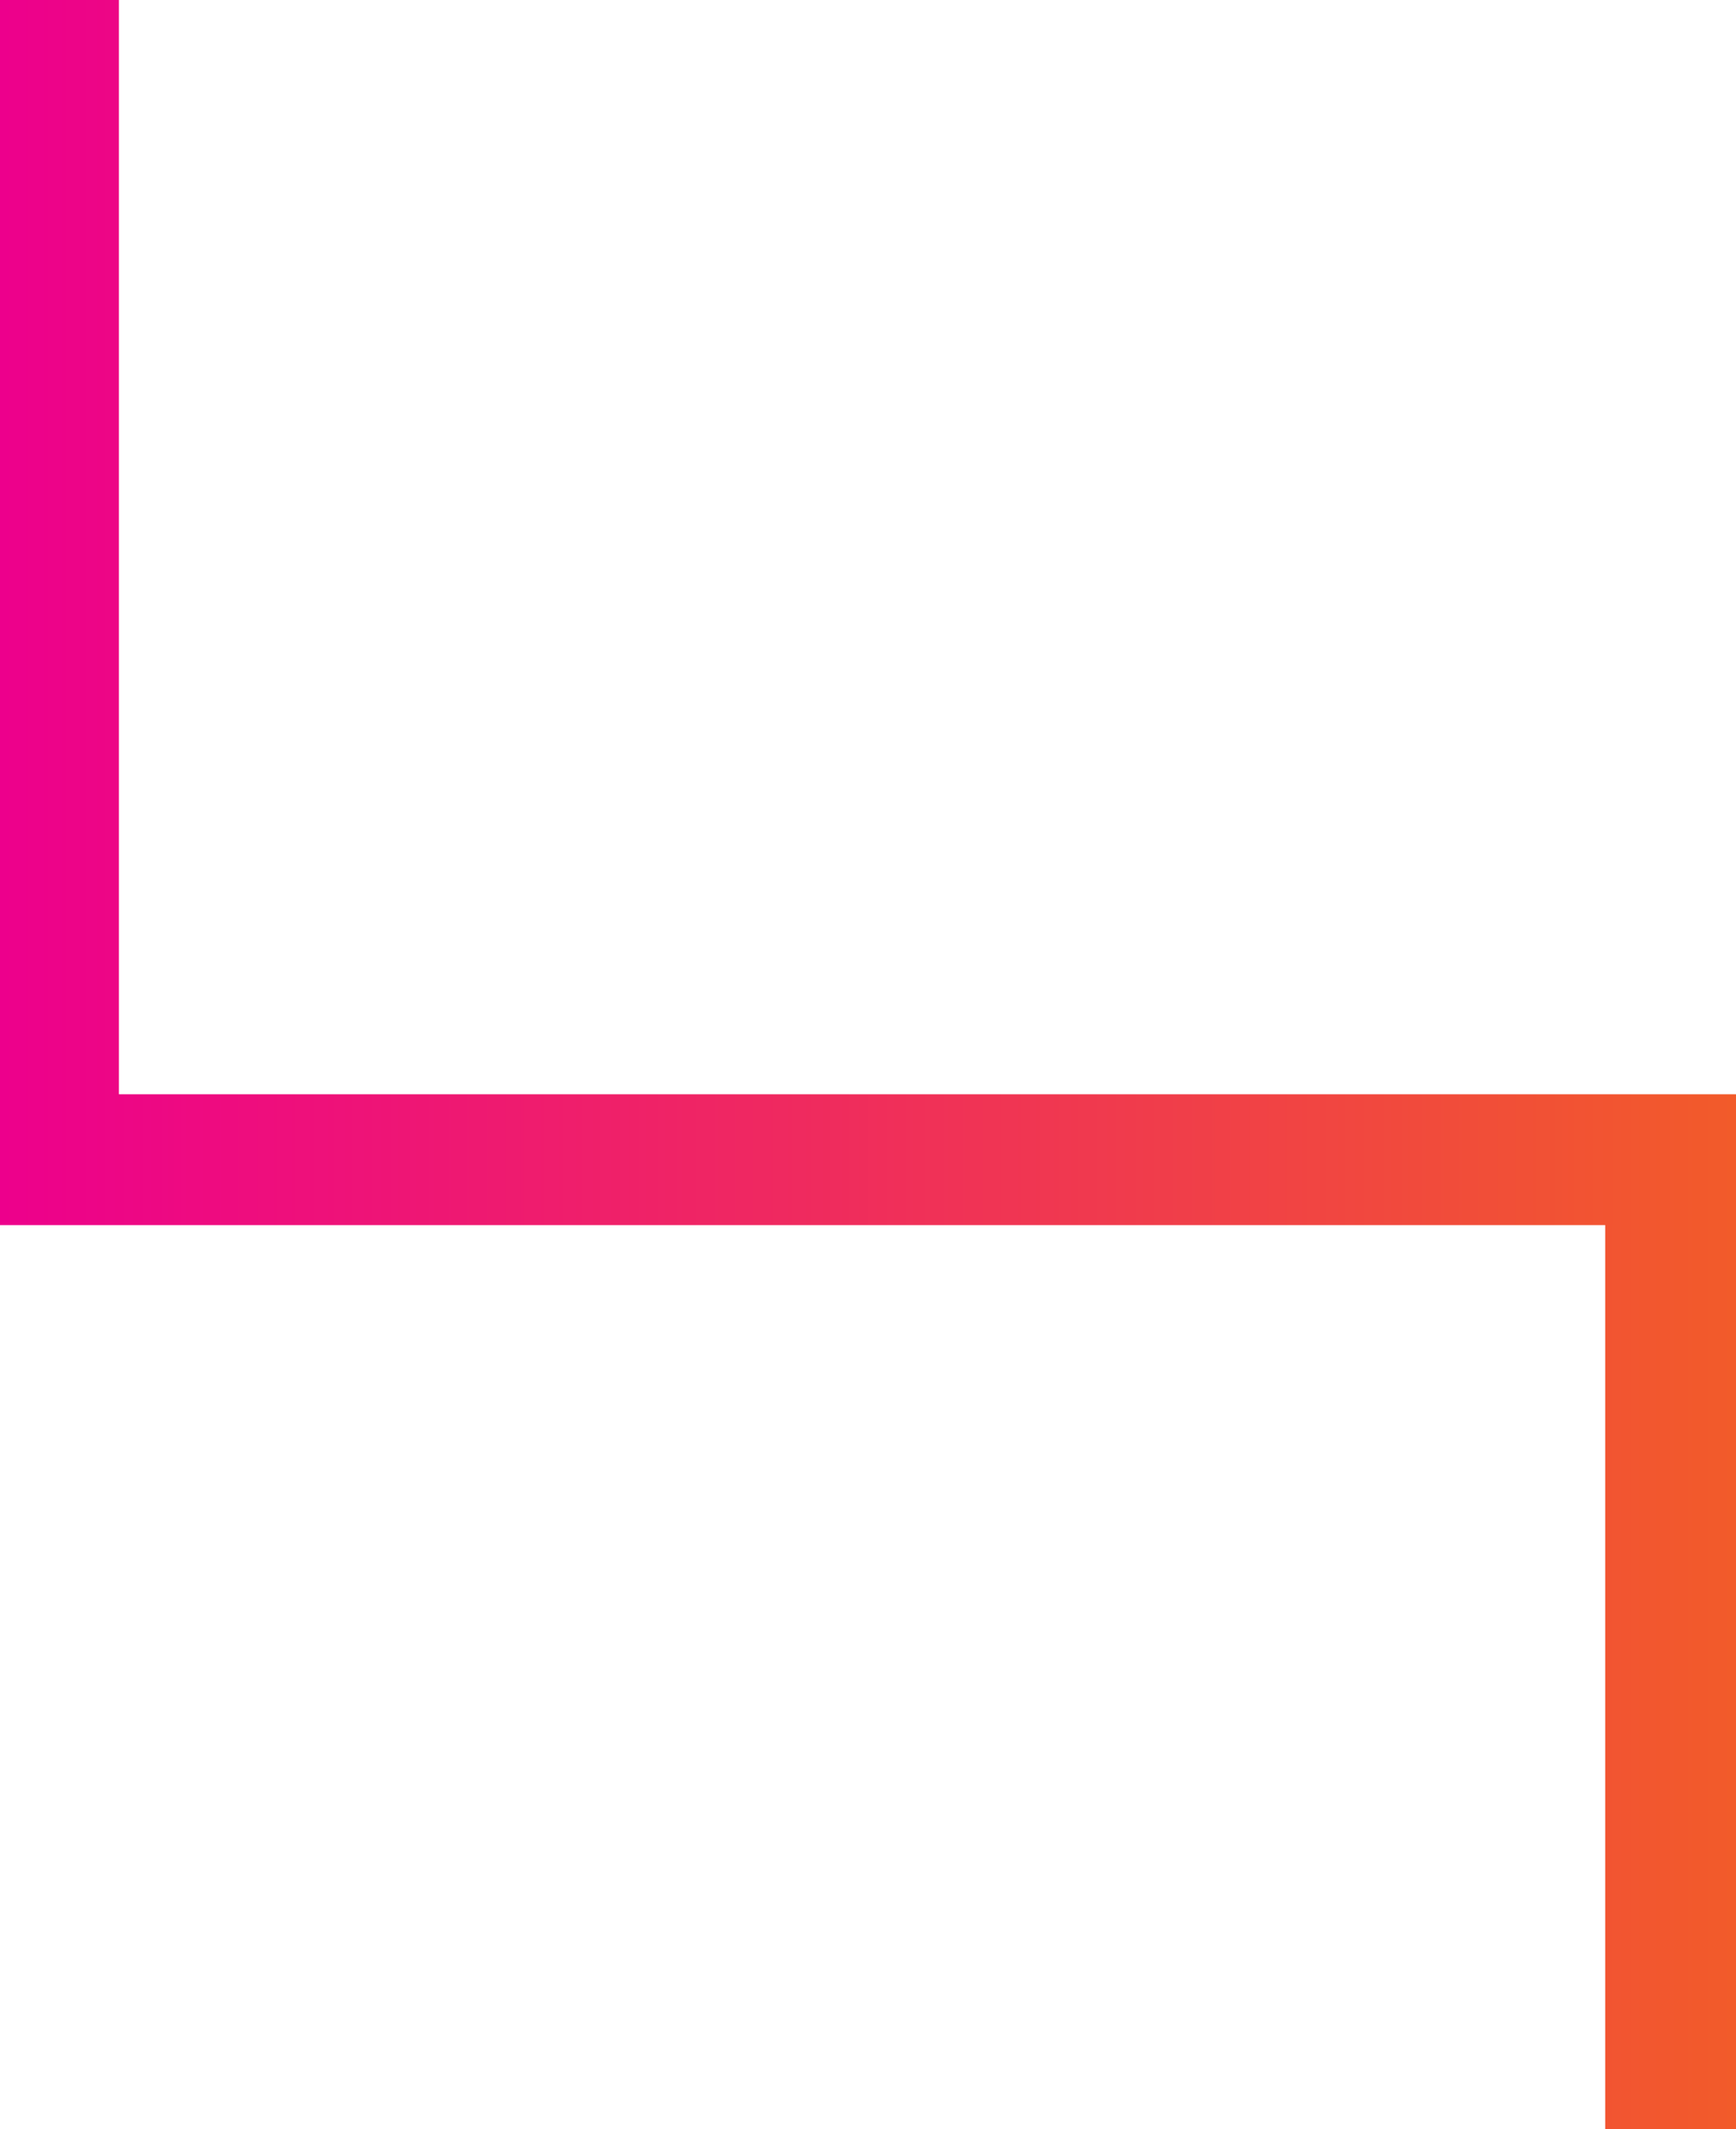 <svg width="146" height="179" viewBox="0 0 146 179" fill="none" xmlns="http://www.w3.org/2000/svg">
<path fill-rule="evenodd" clip-rule="evenodd" d="M10 103H0V0H10V92H146V103V179H135V103H10Z" fill="url(#paint0_linear)"/>
<defs>
<linearGradient id="paint0_linear" x1="146" y1="89" x2="-1.40317e-05" y2="88.999" gradientUnits="userSpaceOnUse">
<stop stop-color="#F25B2A"/>
<stop offset="1" stop-color="#ED008C"/>
</linearGradient>
</defs>
</svg>
